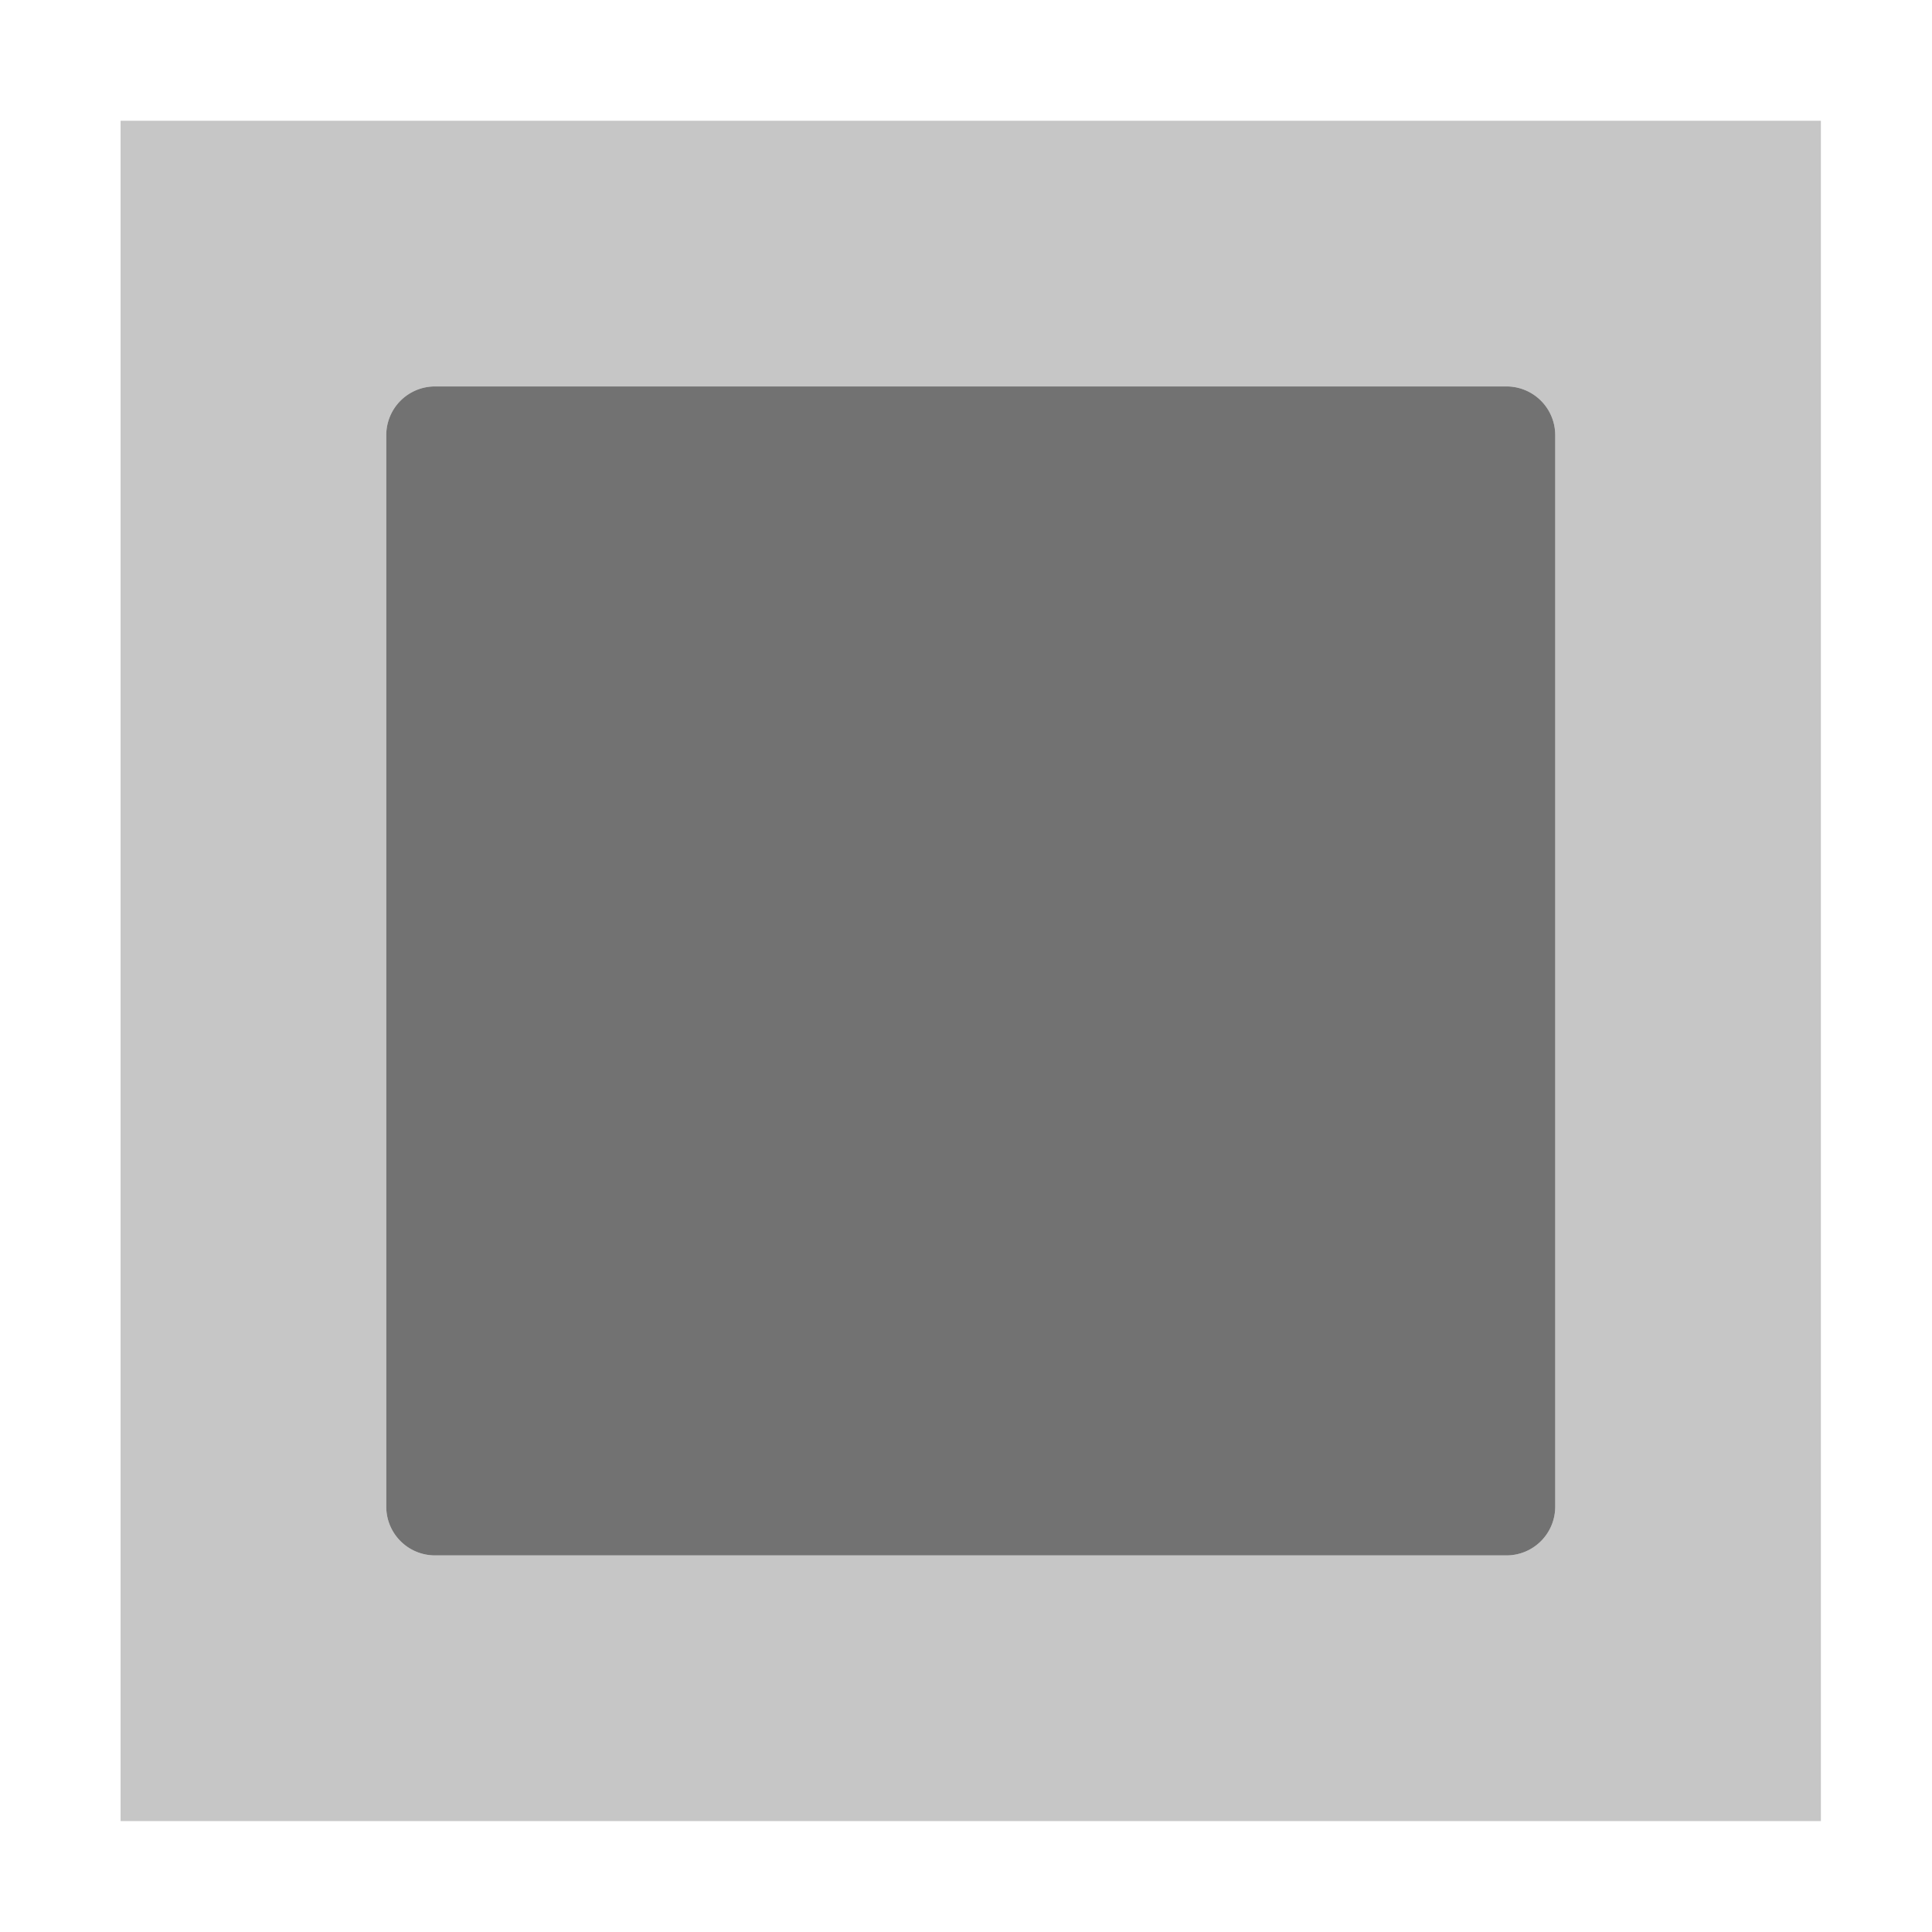 ﻿<?xml version='1.0' encoding='UTF-8'?>
<svg viewBox="-2.052 -2 31.997 32" xmlns="http://www.w3.org/2000/svg">
  <g transform="matrix(0.055, 0, 0, 0.055, 0, 0)">
    <defs>
      <style>.fa-secondary{opacity:.4}</style>
    </defs>
    <path d="M-1, 0L-1, 512L511, 512L511, 0zM431, 417.33A14.67 14.67 0 0 1 416.33, 432L93.67, 432A14.67 14.67 0 0 1 79, 417.33L79, 94.67A14.67 14.67 0 0 1 93.67, 80L416.33, 80A14.67 14.67 0 0 1 431, 94.67z" fill="#727272" opacity="0.4" fill-opacity="1" class="Black" />
    <path d="M431, 417.33A14.67 14.67 0 0 1 416.33, 432L93.67, 432A14.67 14.67 0 0 1 79, 417.33L79, 94.67A14.67 14.67 0 0 1 93.67, 80L416.33, 80A14.67 14.67 0 0 1 431, 94.67z" fill="#727272" fill-opacity="1" class="Black" />
  </g>
</svg>